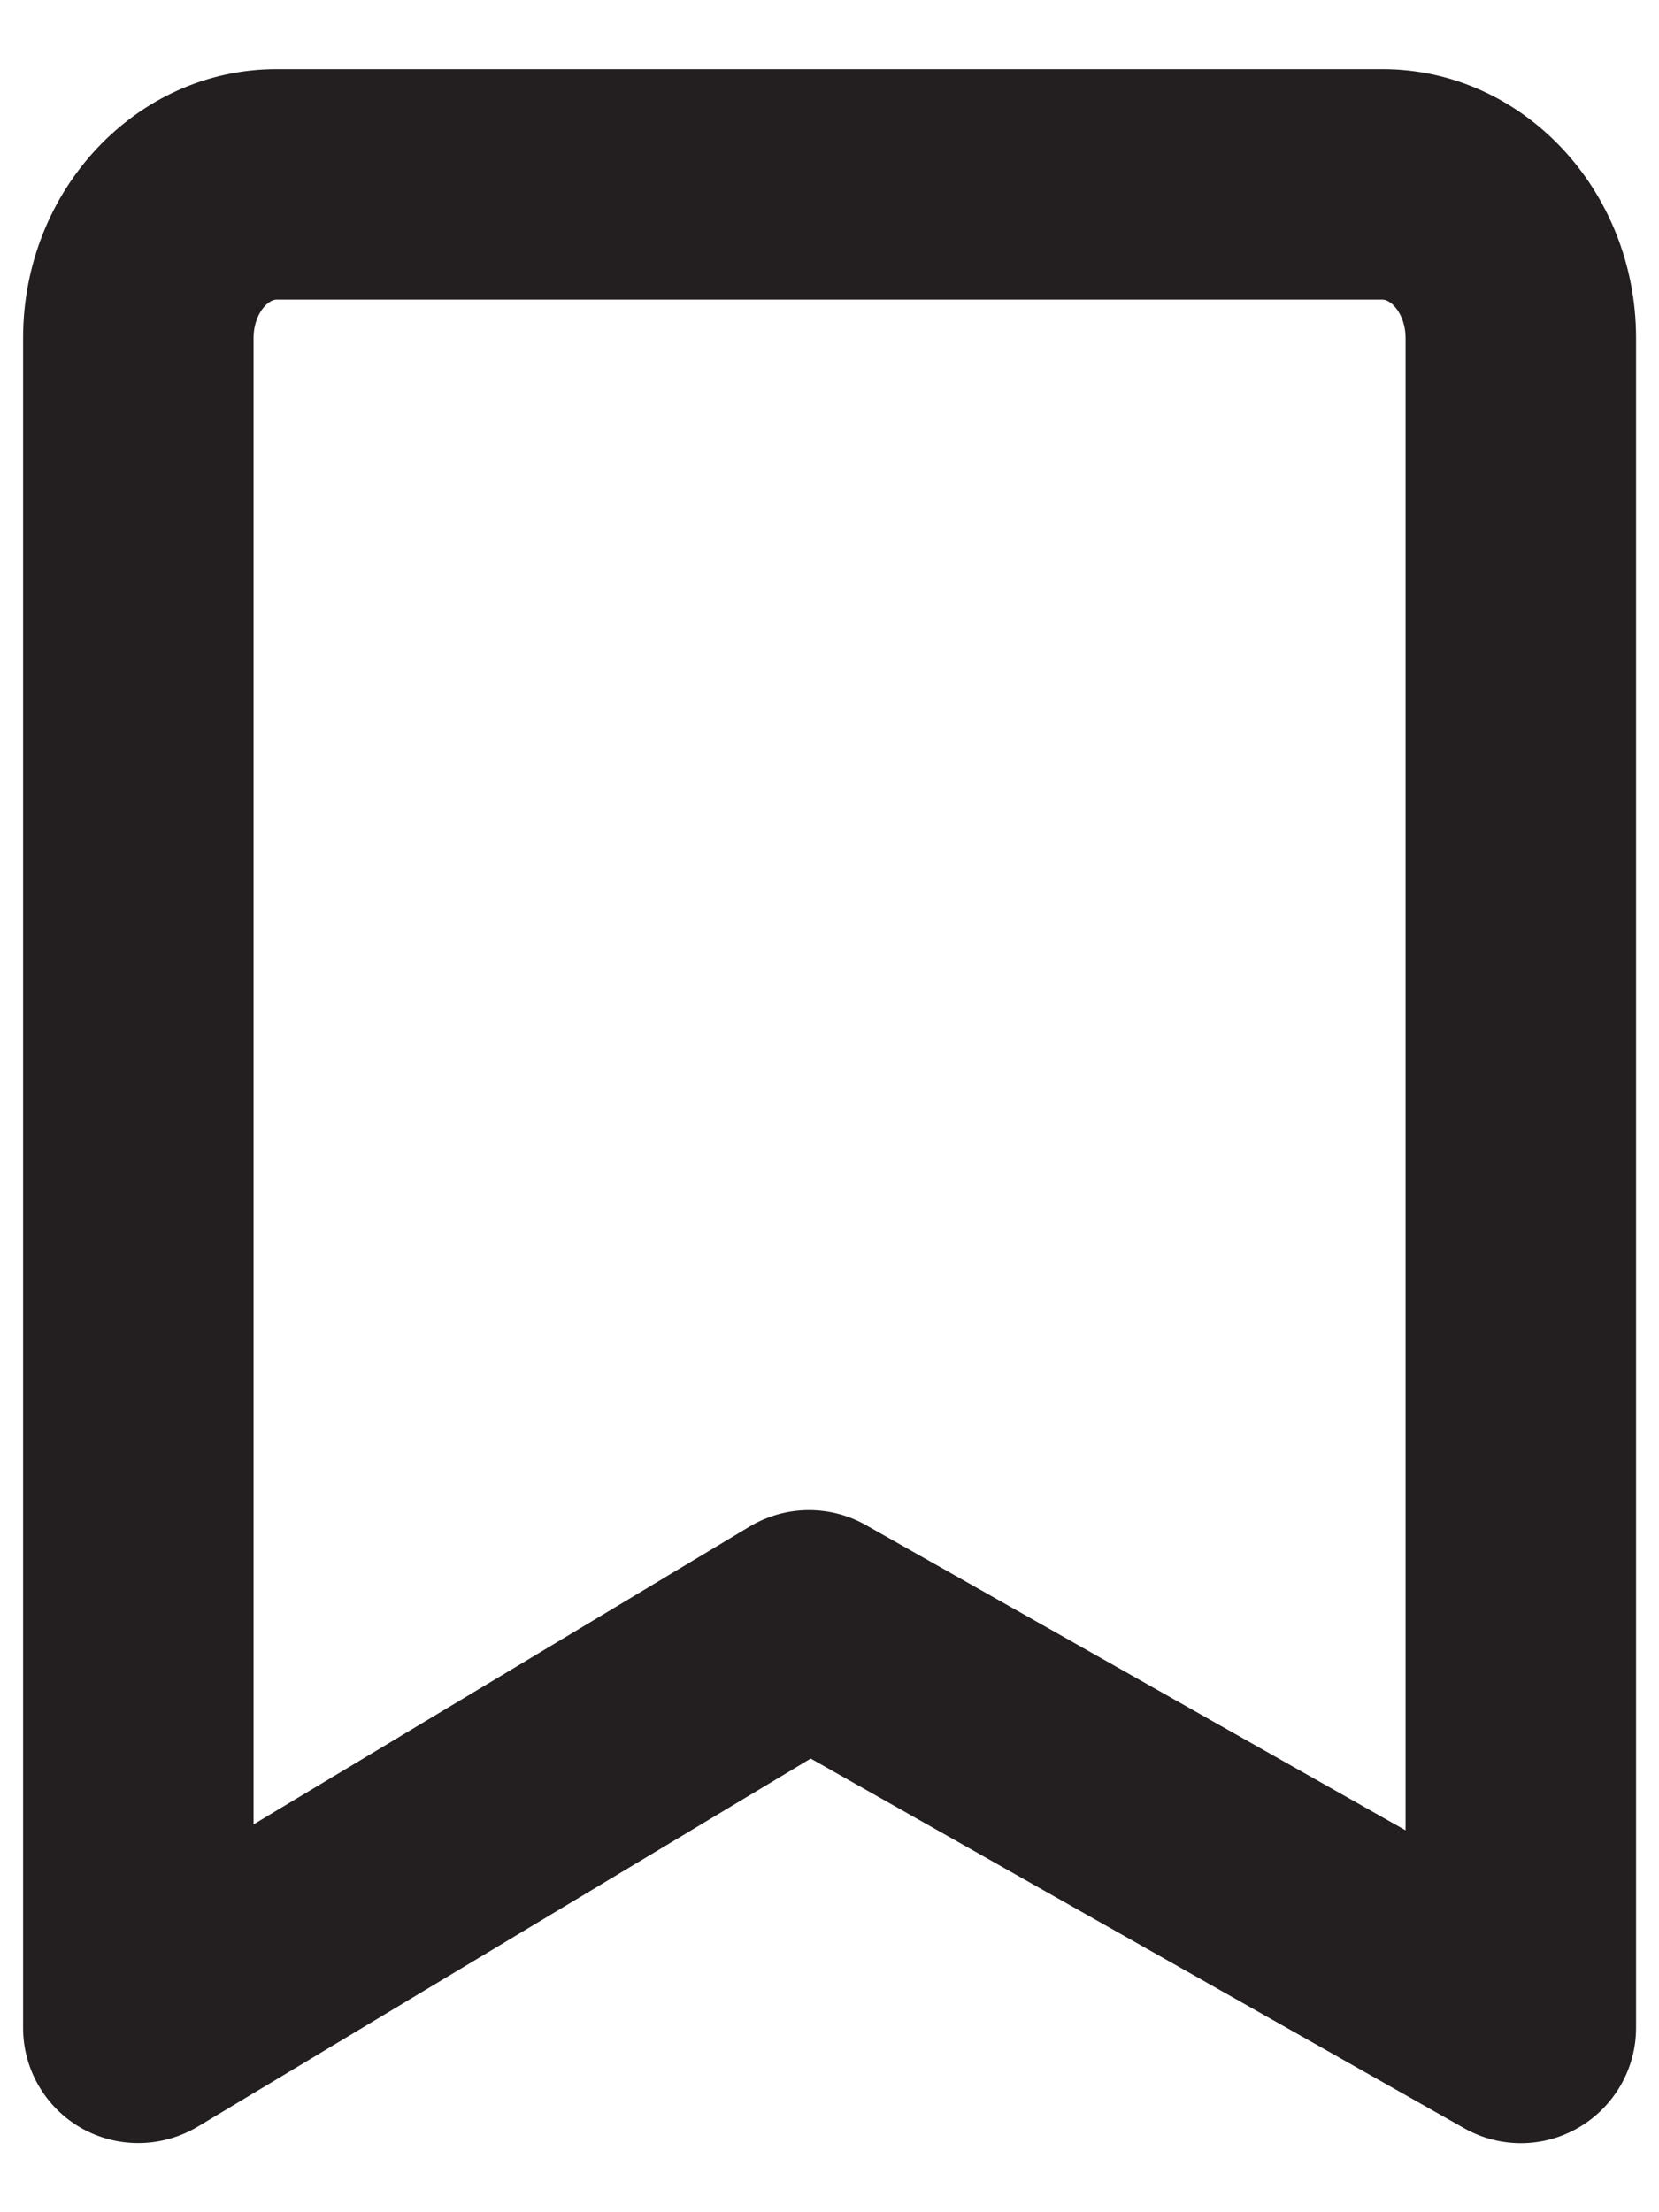 <svg width="12" height="16" viewBox="0 0 12 16" fill="none" xmlns="http://www.w3.org/2000/svg">
<path fill-rule="evenodd" clip-rule="evenodd" d="M5.851 10.922C5.992 10.922 6.134 10.957 6.261 11.029L10.167 13.238V2.445C10.167 2.277 10.066 2.167 10 2.167H2C1.934 2.167 1.834 2.277 1.834 2.445V13.195L5.422 11.041C5.554 10.962 5.703 10.922 5.851 10.922ZM1 15.5C0.859 15.5 0.717 15.464 0.589 15.392C0.329 15.244 0.167 14.967 0.167 14.667V2.445C0.167 1.372 0.989 0.5 2 0.5H10C11.011 0.5 11.834 1.372 11.834 2.445V14.667C11.834 14.963 11.676 15.237 11.42 15.387C11.164 15.537 10.849 15.539 10.59 15.392L5.864 12.719L1.429 15.382C1.297 15.46 1.149 15.5 1 15.5Z" fill="#231F20"/>
</svg>
